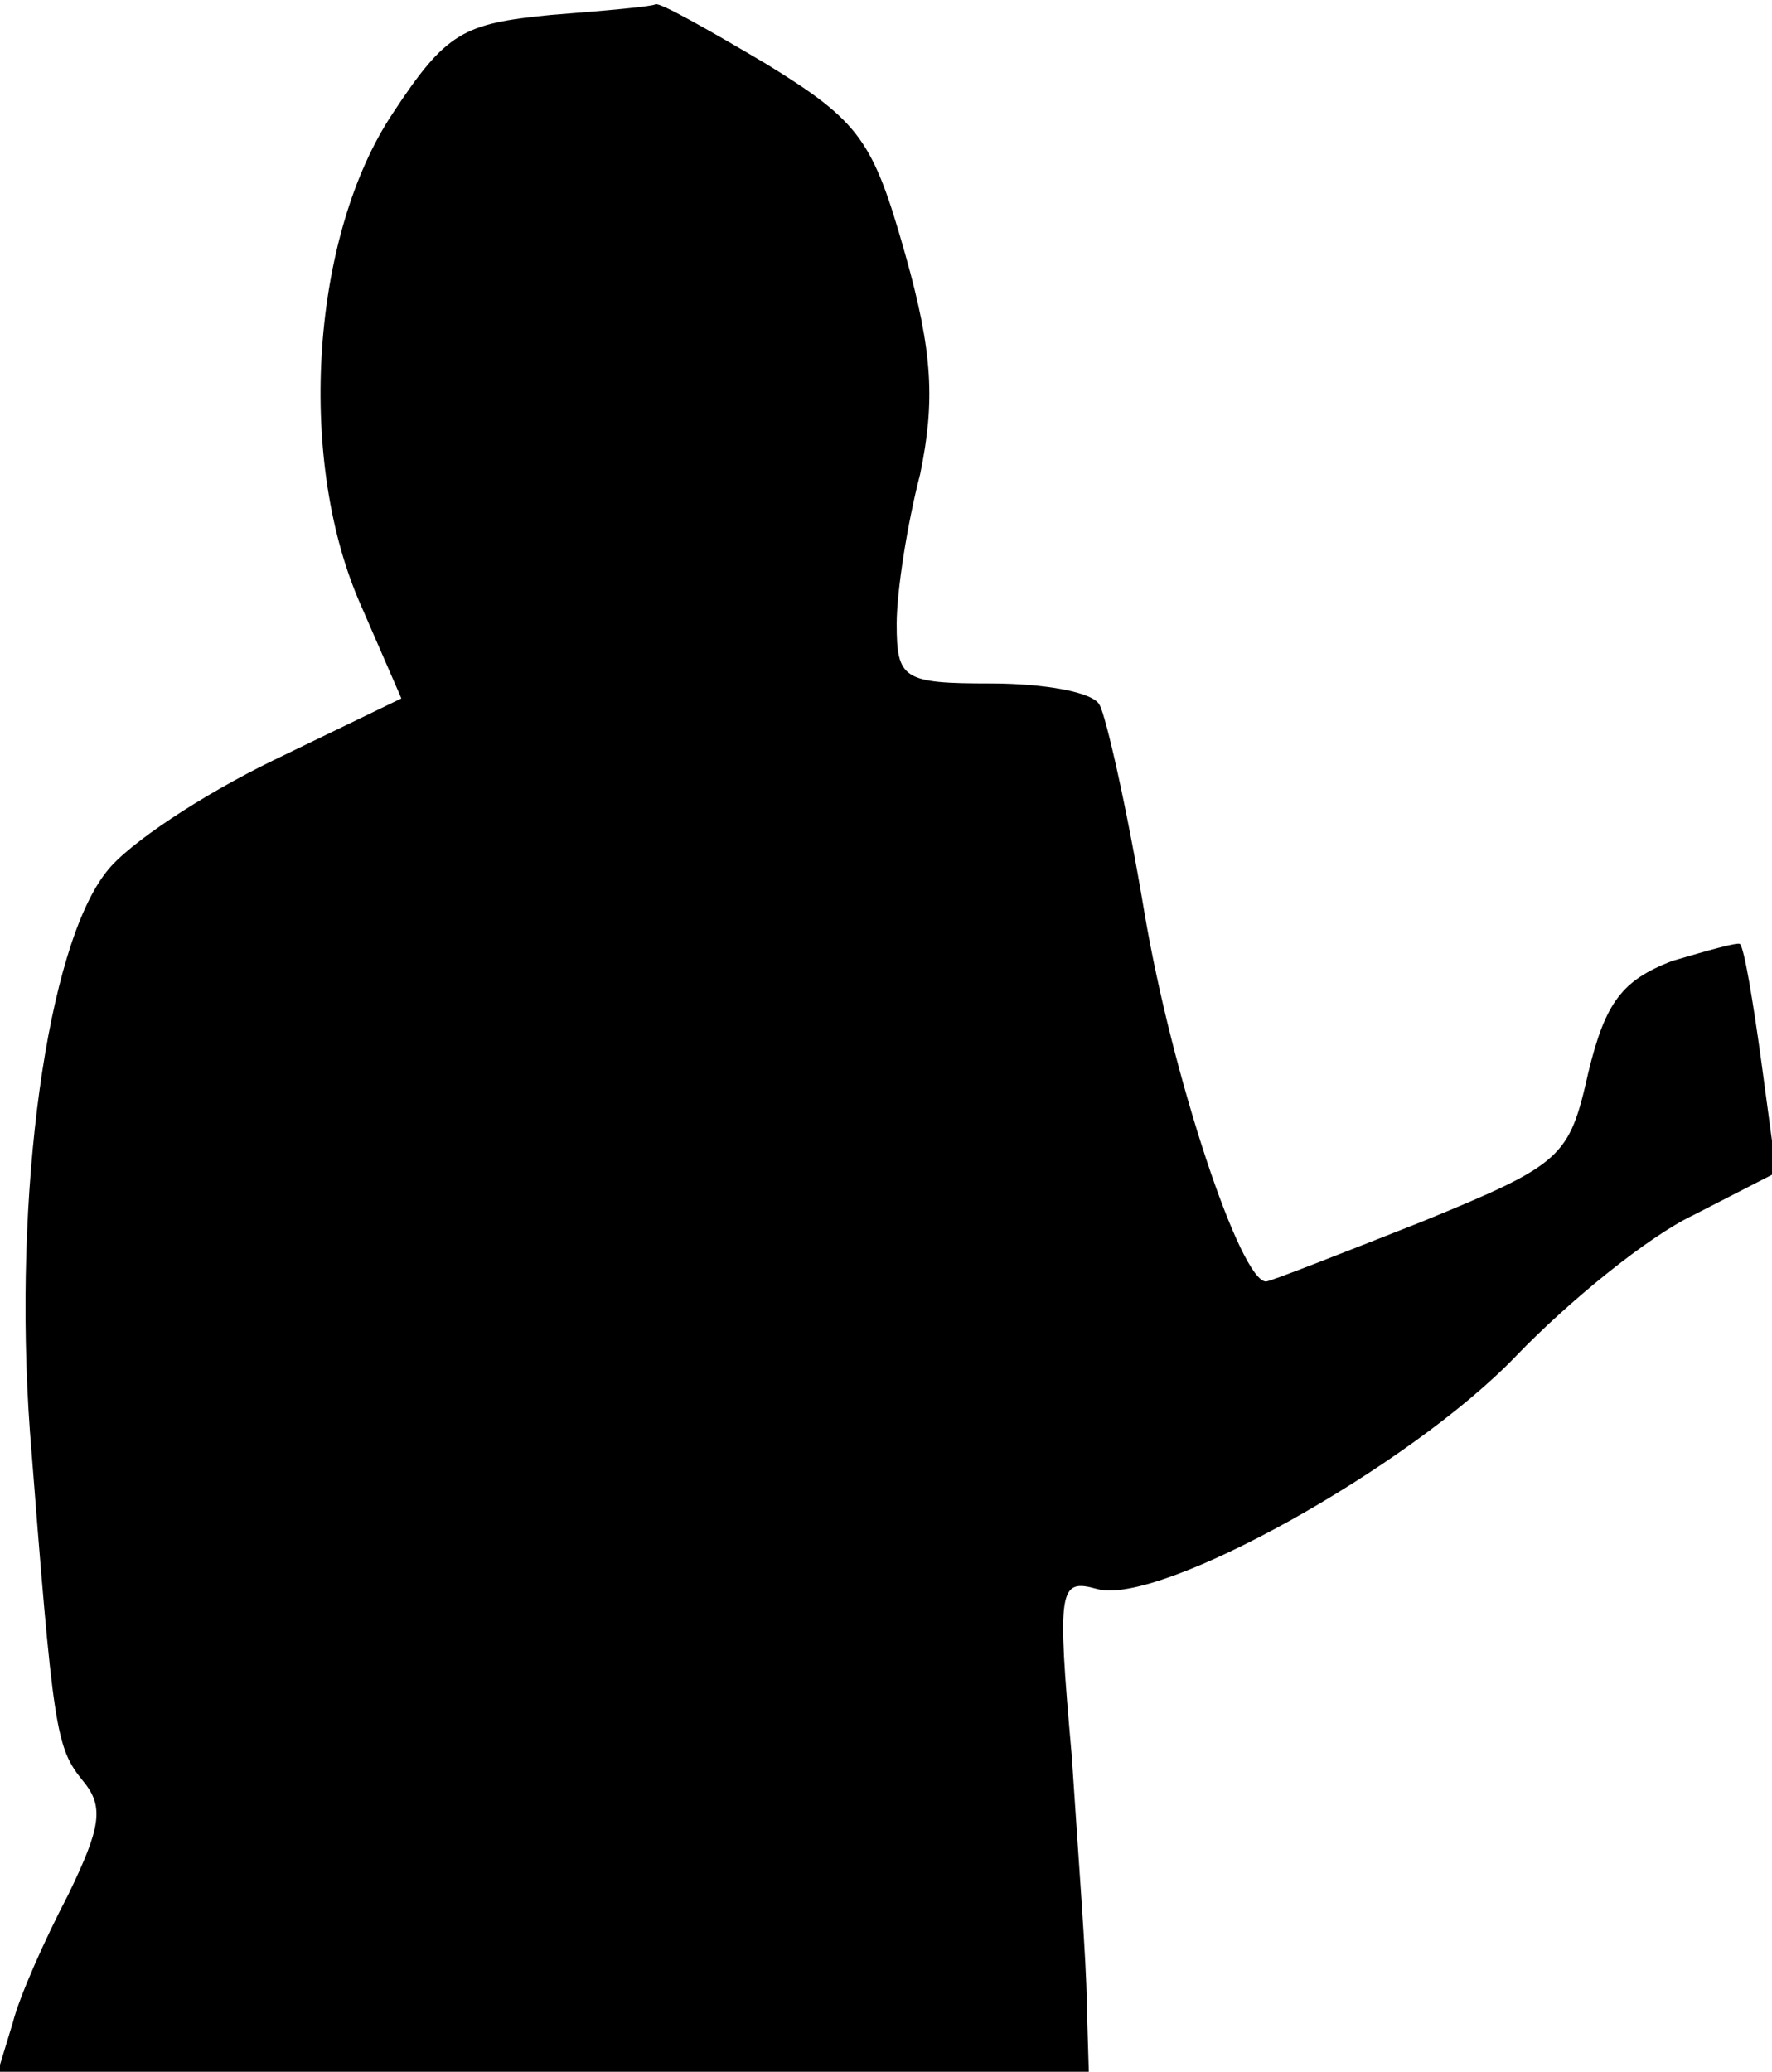 <?xml version="1.0" standalone="no"?>
<!DOCTYPE svg PUBLIC "-//W3C//DTD SVG 20010904//EN"
 "http://www.w3.org/TR/2001/REC-SVG-20010904/DTD/svg10.dtd">
<svg version="1.0" xmlns="http://www.w3.org/2000/svg"
 width="83pt" height="97pt" viewBox="0 0 83 97"
 preserveAspectRatio="xMidYMid meet">
<g transform="translate(0,97) scale(0.1,-0.1)"
fill="#000000" stroke="none">
<path fill="#000000" stroke="none" d="M258 963 c-41 -4 -49 -8 -74 -46 -38
-57 -45 -160 -16 -228 l20 -46 -60 -29 c-33 -16 -68 -39 -78 -52 -28 -35 -44
-151 -36 -262 11 -141 12 -148 25 -164 10 -12 8 -22 -7 -53 -11 -21 -23 -48
-26 -60 l-7 -23 255 0 256 0 -1 33 c0 17 -4 69 -7 115 -7 79 -6 83 12 78 29
-8 146 57 196 109 25 26 62 56 83 66 l39 20 -7 52 c-4 29 -8 53 -10 55 -1 1
-15 -3 -32 -8 -23 -9 -31 -19 -39 -52 -9 -40 -12 -43 -78 -70 -38 -15 -71 -28
-73 -28 -12 0 -44 96 -57 173 -8 48 -18 92 -21 97 -3 6 -26 10 -51 10 -41 0
-44 2 -44 28 0 15 5 47 11 70 7 34 6 57 -7 103 -15 53 -21 62 -65 89 -27 16
-50 29 -52 28 -1 -1 -23 -3 -49 -5z"/>
</g>
</svg>
